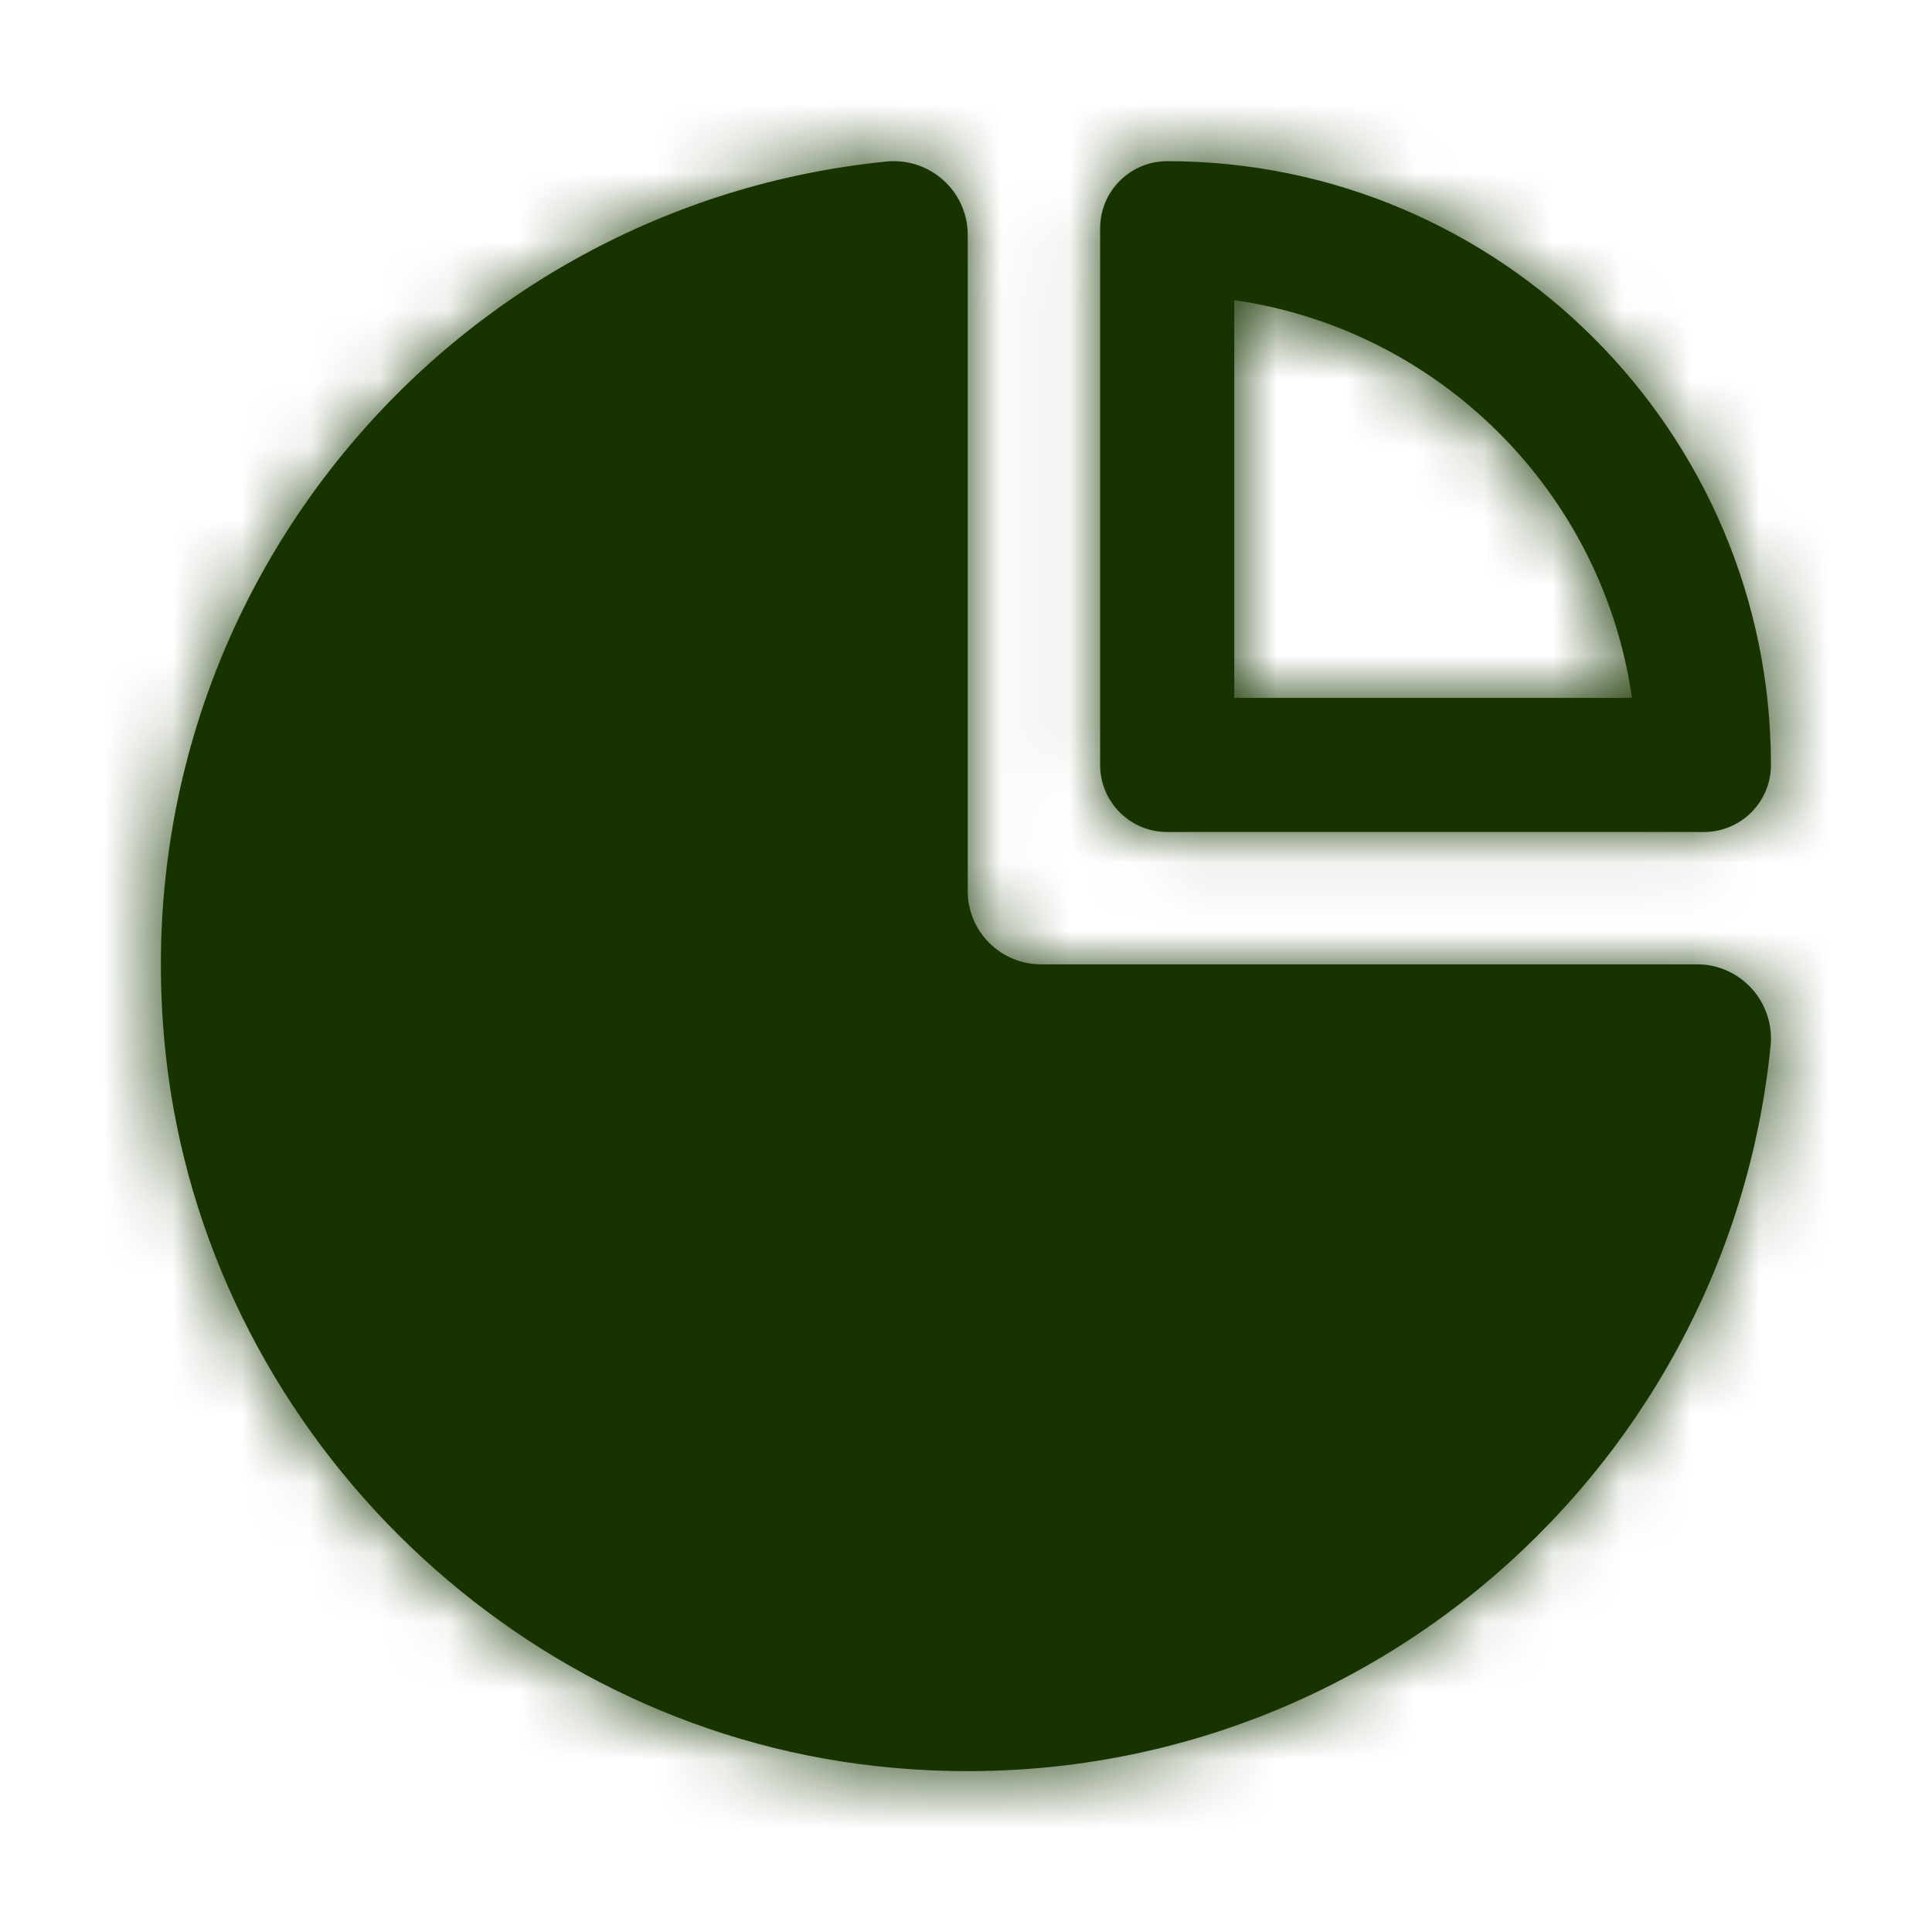 <svg width="28" height="28" viewBox="0 0 28 28" fill="none" xmlns="http://www.w3.org/2000/svg">
<path fill-rule="evenodd" clip-rule="evenodd" d="M15.089 13.976H24.597C25.229 13.976 25.724 14.527 25.661 15.156C25.026 21.486 19.342 26.33 12.694 25.595C7.345 25.005 2.997 20.657 2.405 15.308C1.673 8.66 6.514 2.975 12.846 2.341C13.476 2.278 14.025 2.772 14.025 3.404V12.914C14.025 13.501 14.502 13.976 15.089 13.976ZM23.652 10.114C23.225 7.137 20.864 4.777 17.888 4.35V10.114H23.652ZM24.694 12.058H16.916C16.38 12.058 15.944 11.624 15.944 11.086V3.308C15.944 2.771 16.38 2.336 16.916 2.336C21.741 2.336 25.666 6.262 25.666 11.086C25.666 11.624 25.23 12.058 24.694 12.058Z" fill="#173400"/>
<mask id="mask0_2054_1399" style="mask-type:luminance" maskUnits="userSpaceOnUse" x="2" y="2" width="24" height="24">
<path fill-rule="evenodd" clip-rule="evenodd" d="M15.089 13.976H24.597C25.229 13.976 25.724 14.527 25.661 15.156C25.026 21.486 19.342 26.33 12.694 25.595C7.345 25.005 2.997 20.657 2.405 15.308C1.673 8.66 6.514 2.975 12.846 2.341C13.476 2.278 14.025 2.772 14.025 3.404V12.914C14.025 13.501 14.502 13.976 15.089 13.976ZM23.652 10.114C23.225 7.137 20.864 4.777 17.888 4.35V10.114H23.652ZM24.694 12.058H16.916C16.38 12.058 15.944 11.624 15.944 11.086V3.308C15.944 2.771 16.38 2.336 16.916 2.336C21.741 2.336 25.666 6.262 25.666 11.086C25.666 11.624 25.23 12.058 24.694 12.058Z" fill="white"/>
</mask>
<g mask="url(#mask0_2054_1399)">
<rect width="28" height="28" fill="#173400"/>
</g>
</svg>
